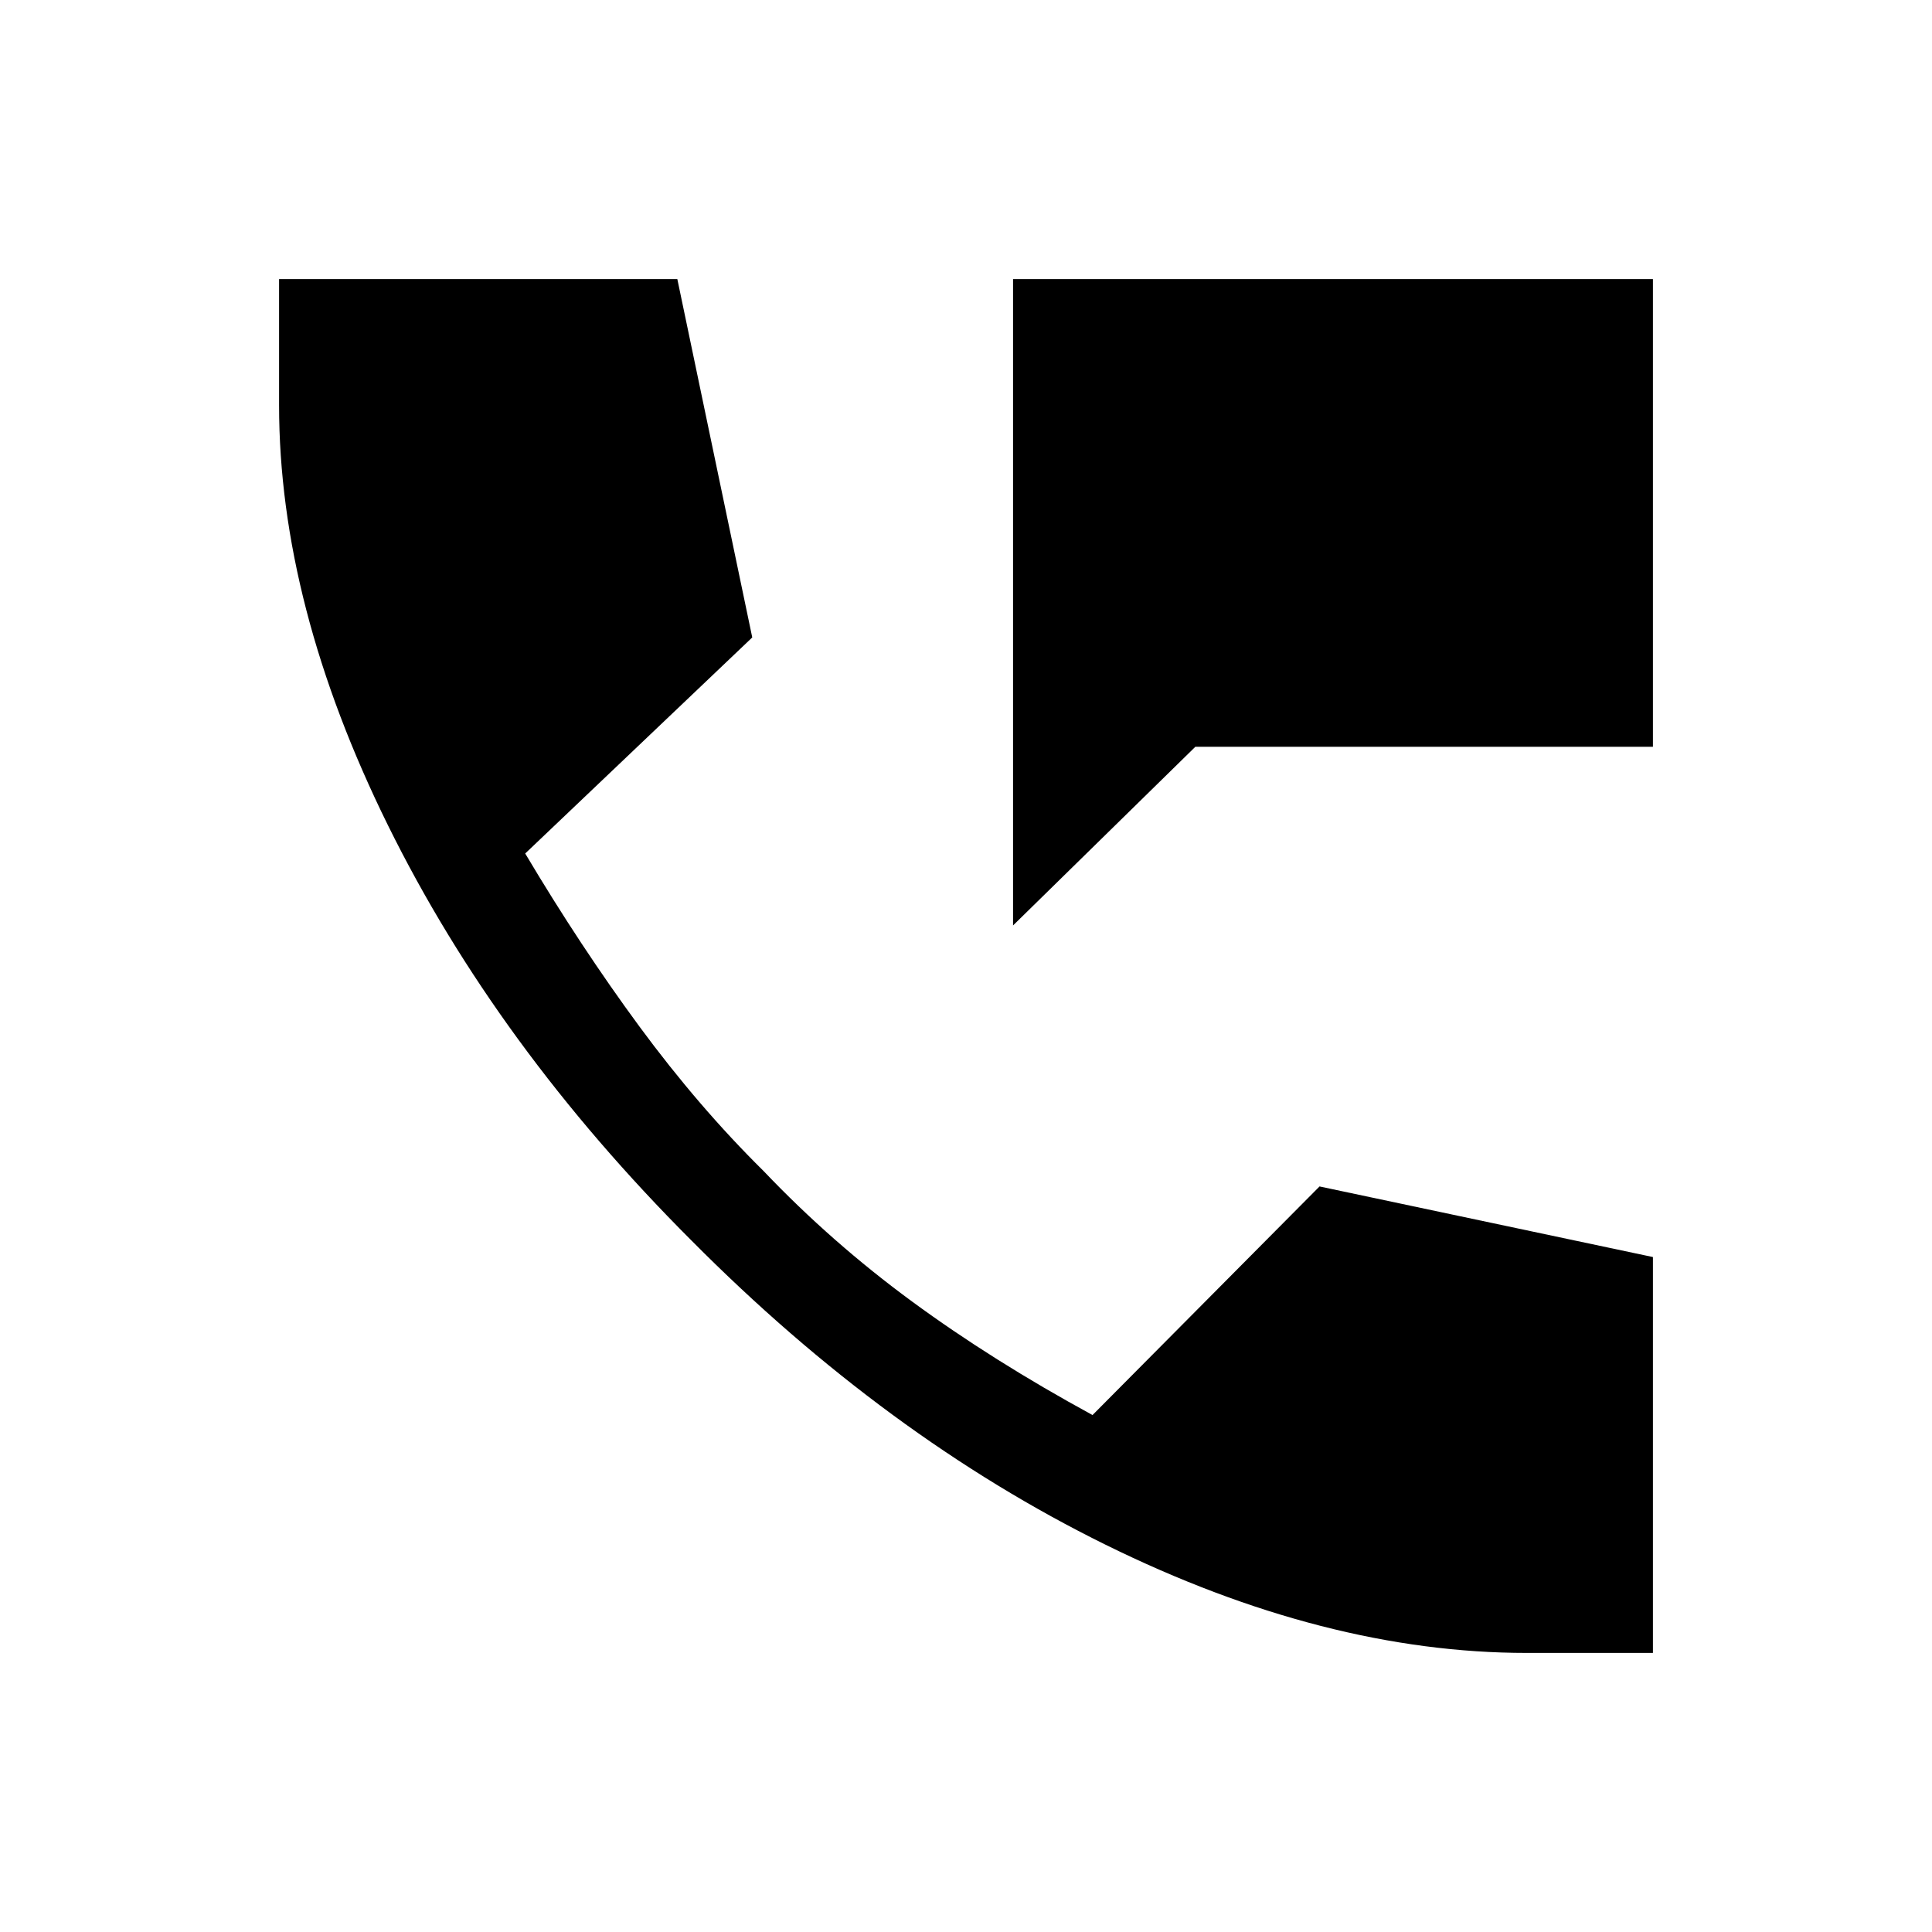 <svg xmlns="http://www.w3.org/2000/svg" height="40" viewBox="0 -960 960 960" width="40"><path d="M503.38-500.15v-321.18h317.95v232.41H593.95l-90.57 88.77Zm255.29 361.48q-100.23 0-209.27-53.74t-205.73-151.1q-96.75-96.7-150.88-206.37-54.12-109.68-54.12-208.79v-62.66h197.89l37.23 178.07L260.97-535.9q27.49 46.23 56.86 86.11 29.38 39.87 61.63 71.71 33.69 35.39 73.73 64.79 40.04 29.39 89.68 56.42l112.8-113.59 165.66 35.08v196.71h-62.66Z"/></svg>